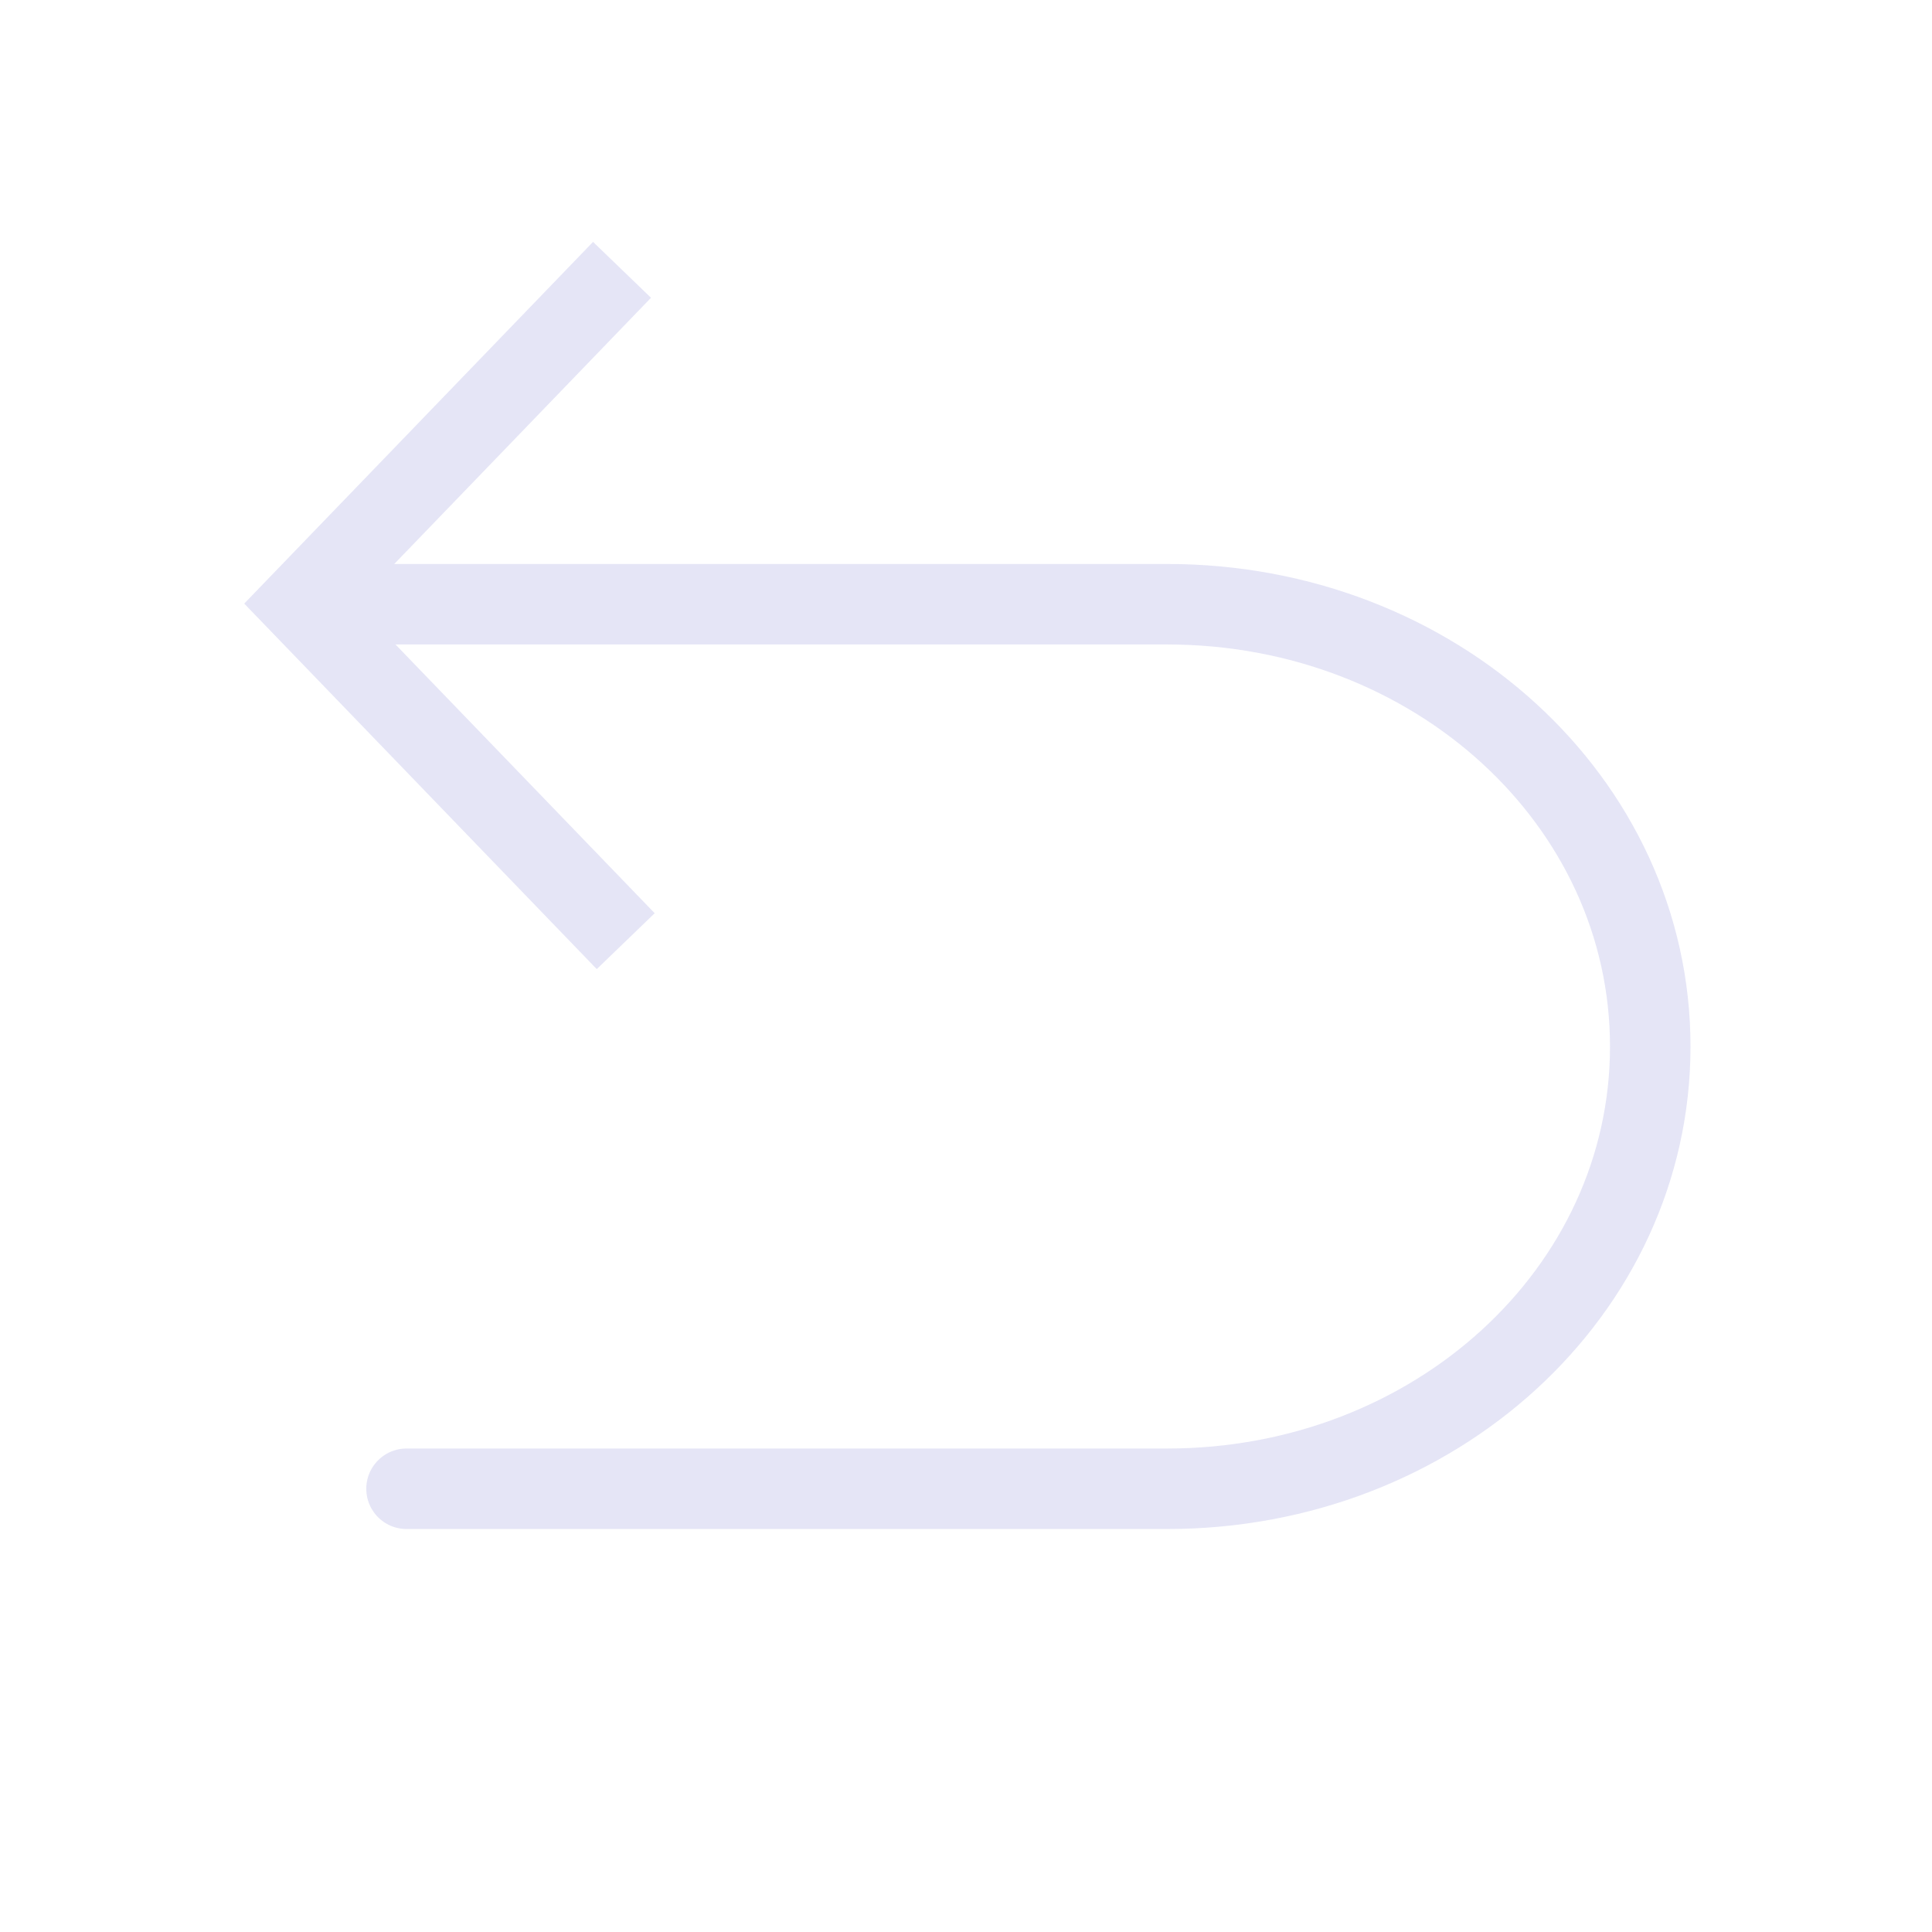 <?xml version="1.0" encoding="UTF-8" standalone="no"?>
<!-- Created with Inkscape (http://www.inkscape.org/) -->
<svg xmlns="http://www.w3.org/2000/svg" xmlns:svg="http://www.w3.org/2000/svg" width="48" height="48" viewBox="0 0 48 48" version="1.1" id="svg1" xml:space="preserve">
  <defs id="defs1"/>
  <g id="LightThemeEnabledLayer" style="display:inline">
    <path id="path2" style="fill:none;stroke:#e5e5f6;stroke-width:2;stroke-linecap:round;stroke-dasharray:none;paint-order:fill markers stroke" d="M 8.6,15.012 H 29 c 6.648,0 12,4.901 12,10.988 0,6.087 -5.352,10.988 -12,10.988 l -18.9,10e-7"/>
    <path style="display:inline;fill:none;stroke:#e5e5f6;stroke-width:2;stroke-linecap:butt;stroke-linejoin:miter;stroke-dasharray:none;stroke-opacity:1" d="m 15.454,6.704 -7.997,8.292 8.089,8.387" id="path2-2"/>
  </g>
</svg>
